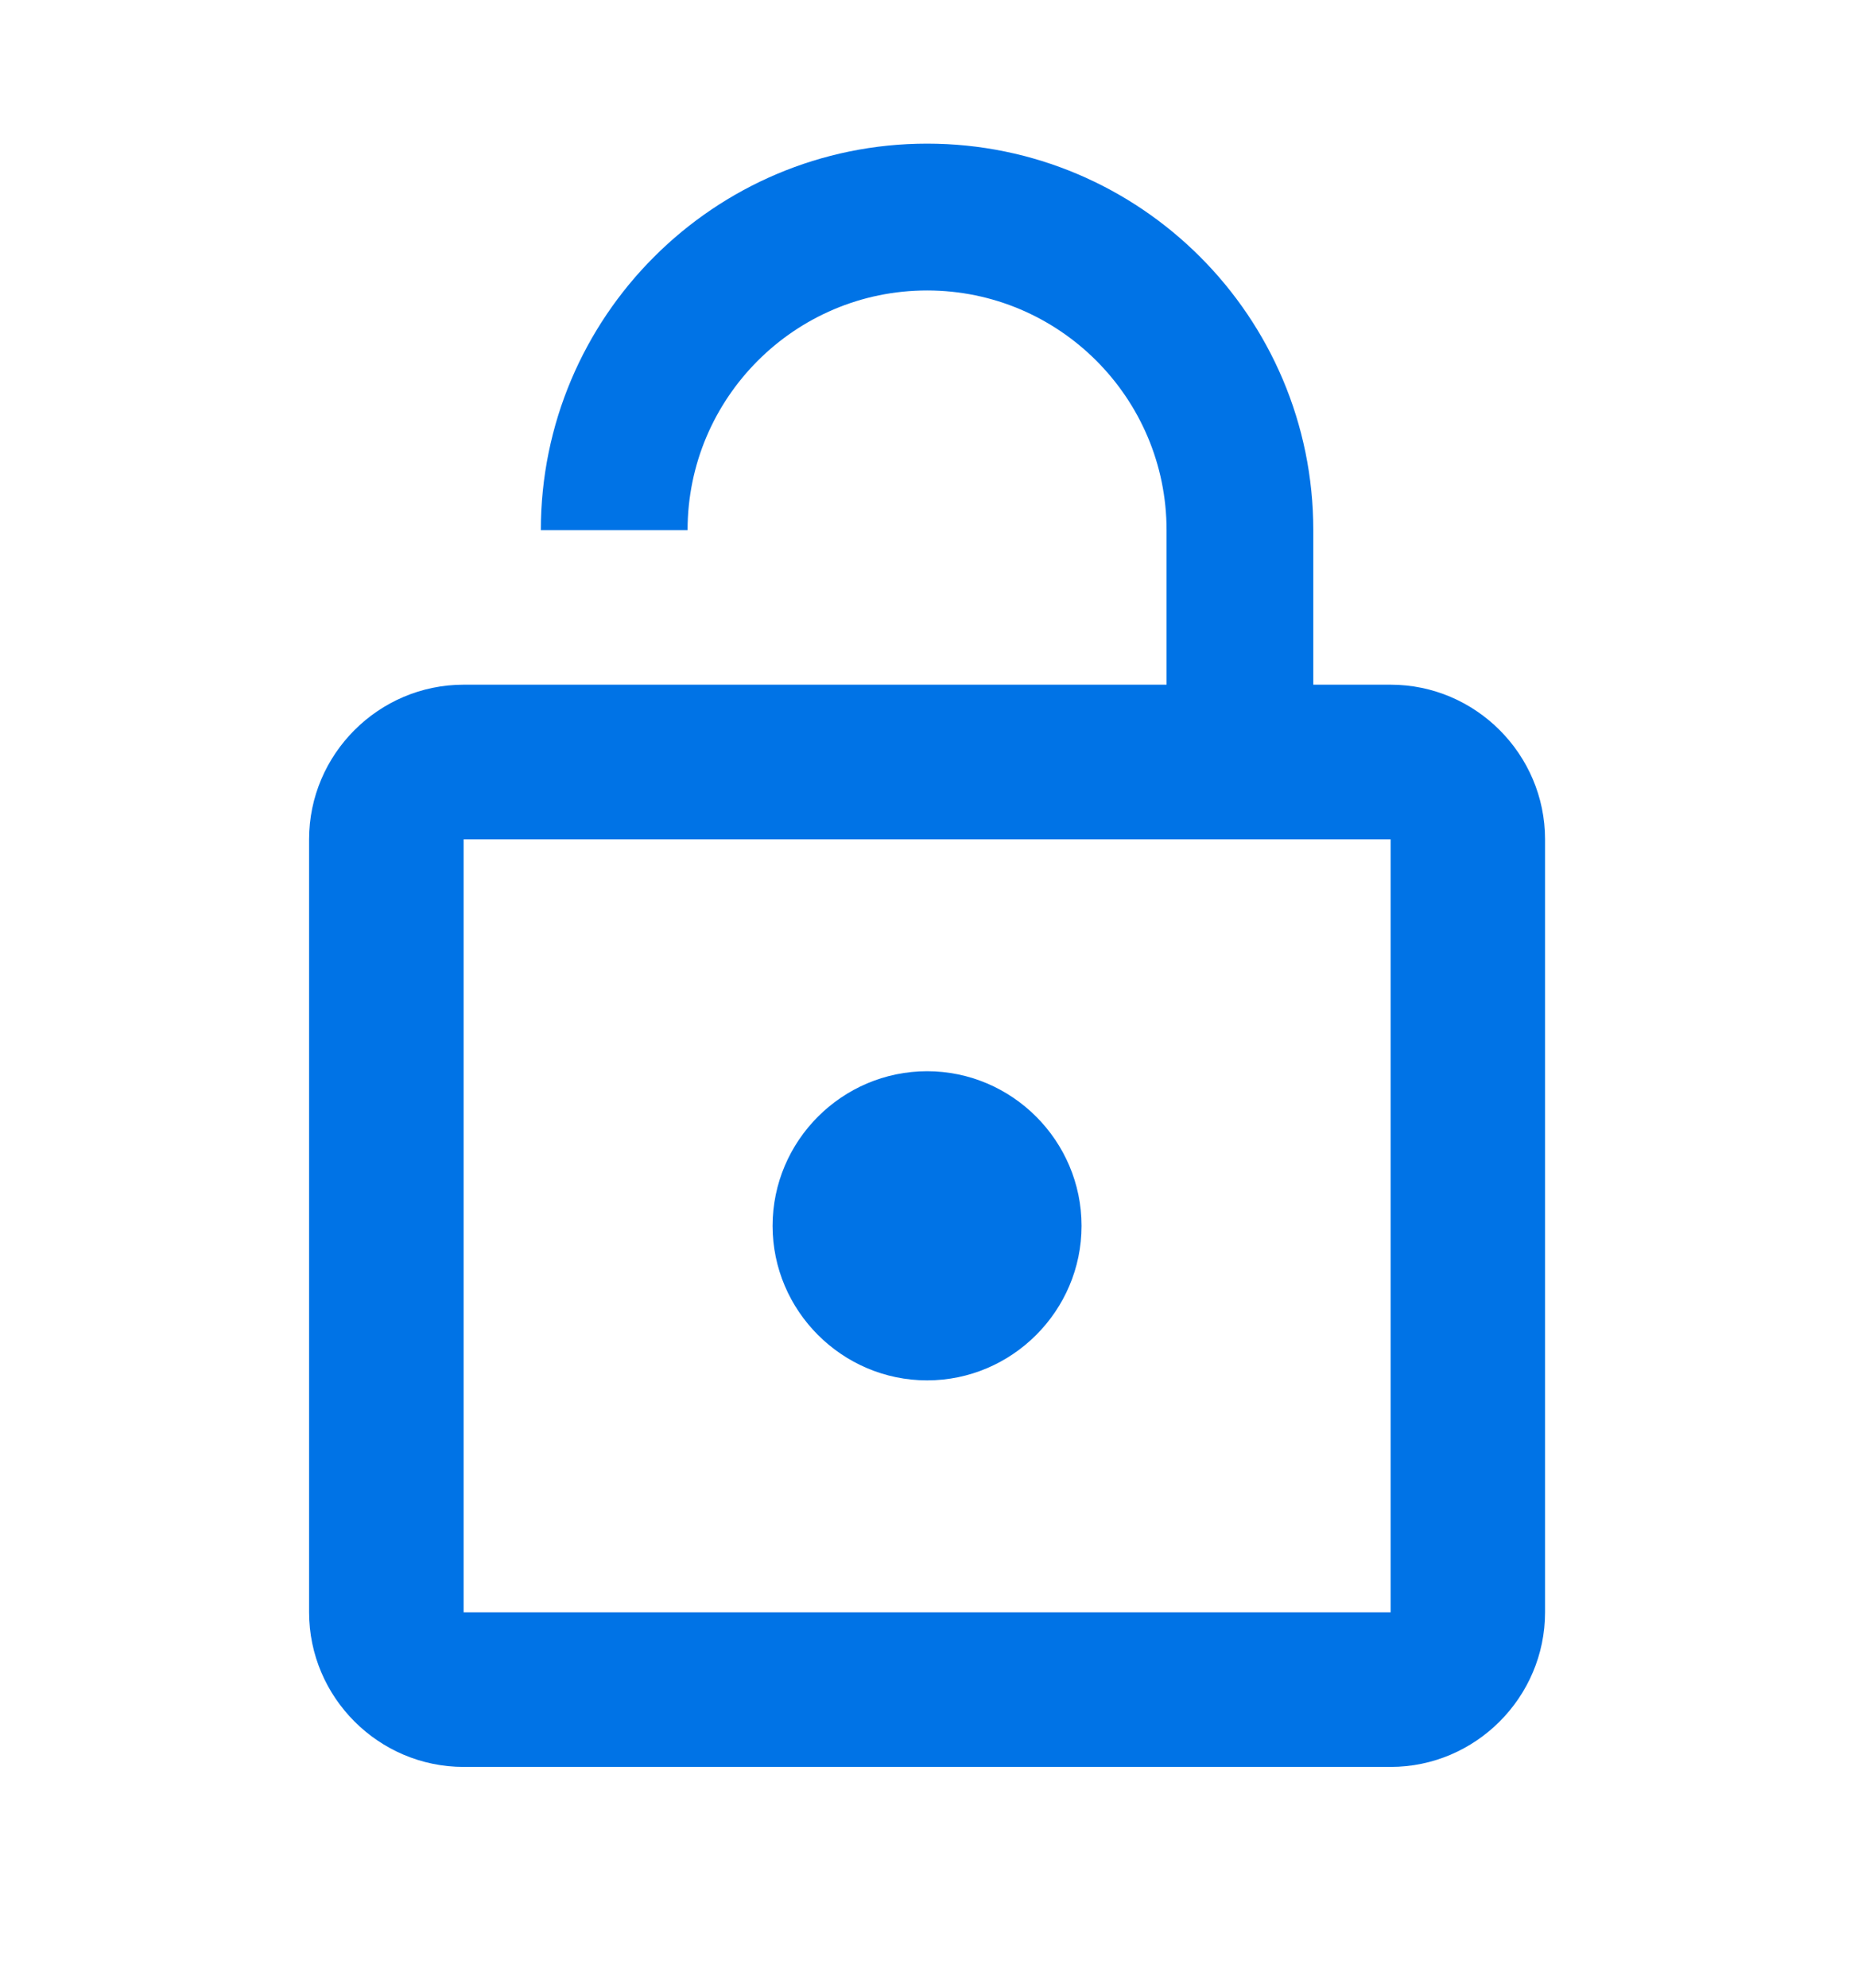 <svg width="14" height="15" viewBox="0 0 14 15" fill="none" xmlns="http://www.w3.org/2000/svg">
<g clip-path="url(#clip0_5025_34180)">
<path d="M7.001 10.417C7.642 10.417 8.167 9.892 8.167 9.251C8.167 8.609 7.642 8.084 7.001 8.084C6.359 8.084 5.834 8.609 5.834 9.251C5.834 9.892 6.359 10.417 7.001 10.417ZM10.501 5.167H9.917V4.001C9.917 2.391 8.611 1.084 7.001 1.084C5.391 1.084 4.084 2.391 4.084 4.001H5.192C5.192 3.003 6.003 2.192 7.001 2.192C7.998 2.192 8.809 3.003 8.809 4.001V5.167H3.501C2.859 5.167 2.334 5.692 2.334 6.334V12.167C2.334 12.809 2.859 13.334 3.501 13.334H10.501C11.142 13.334 11.667 12.809 11.667 12.167V6.334C11.667 5.692 11.142 5.167 10.501 5.167ZM10.501 12.167H3.501V6.334H10.501V12.167Z" fill="#0073E6"/>
</g>
<defs>
<clipPath id="clip0_5025_34180">
<rect width="14" height="14" fill="white" transform="translate(0 0.5)"/>
</clipPath>
</defs>
</svg>
